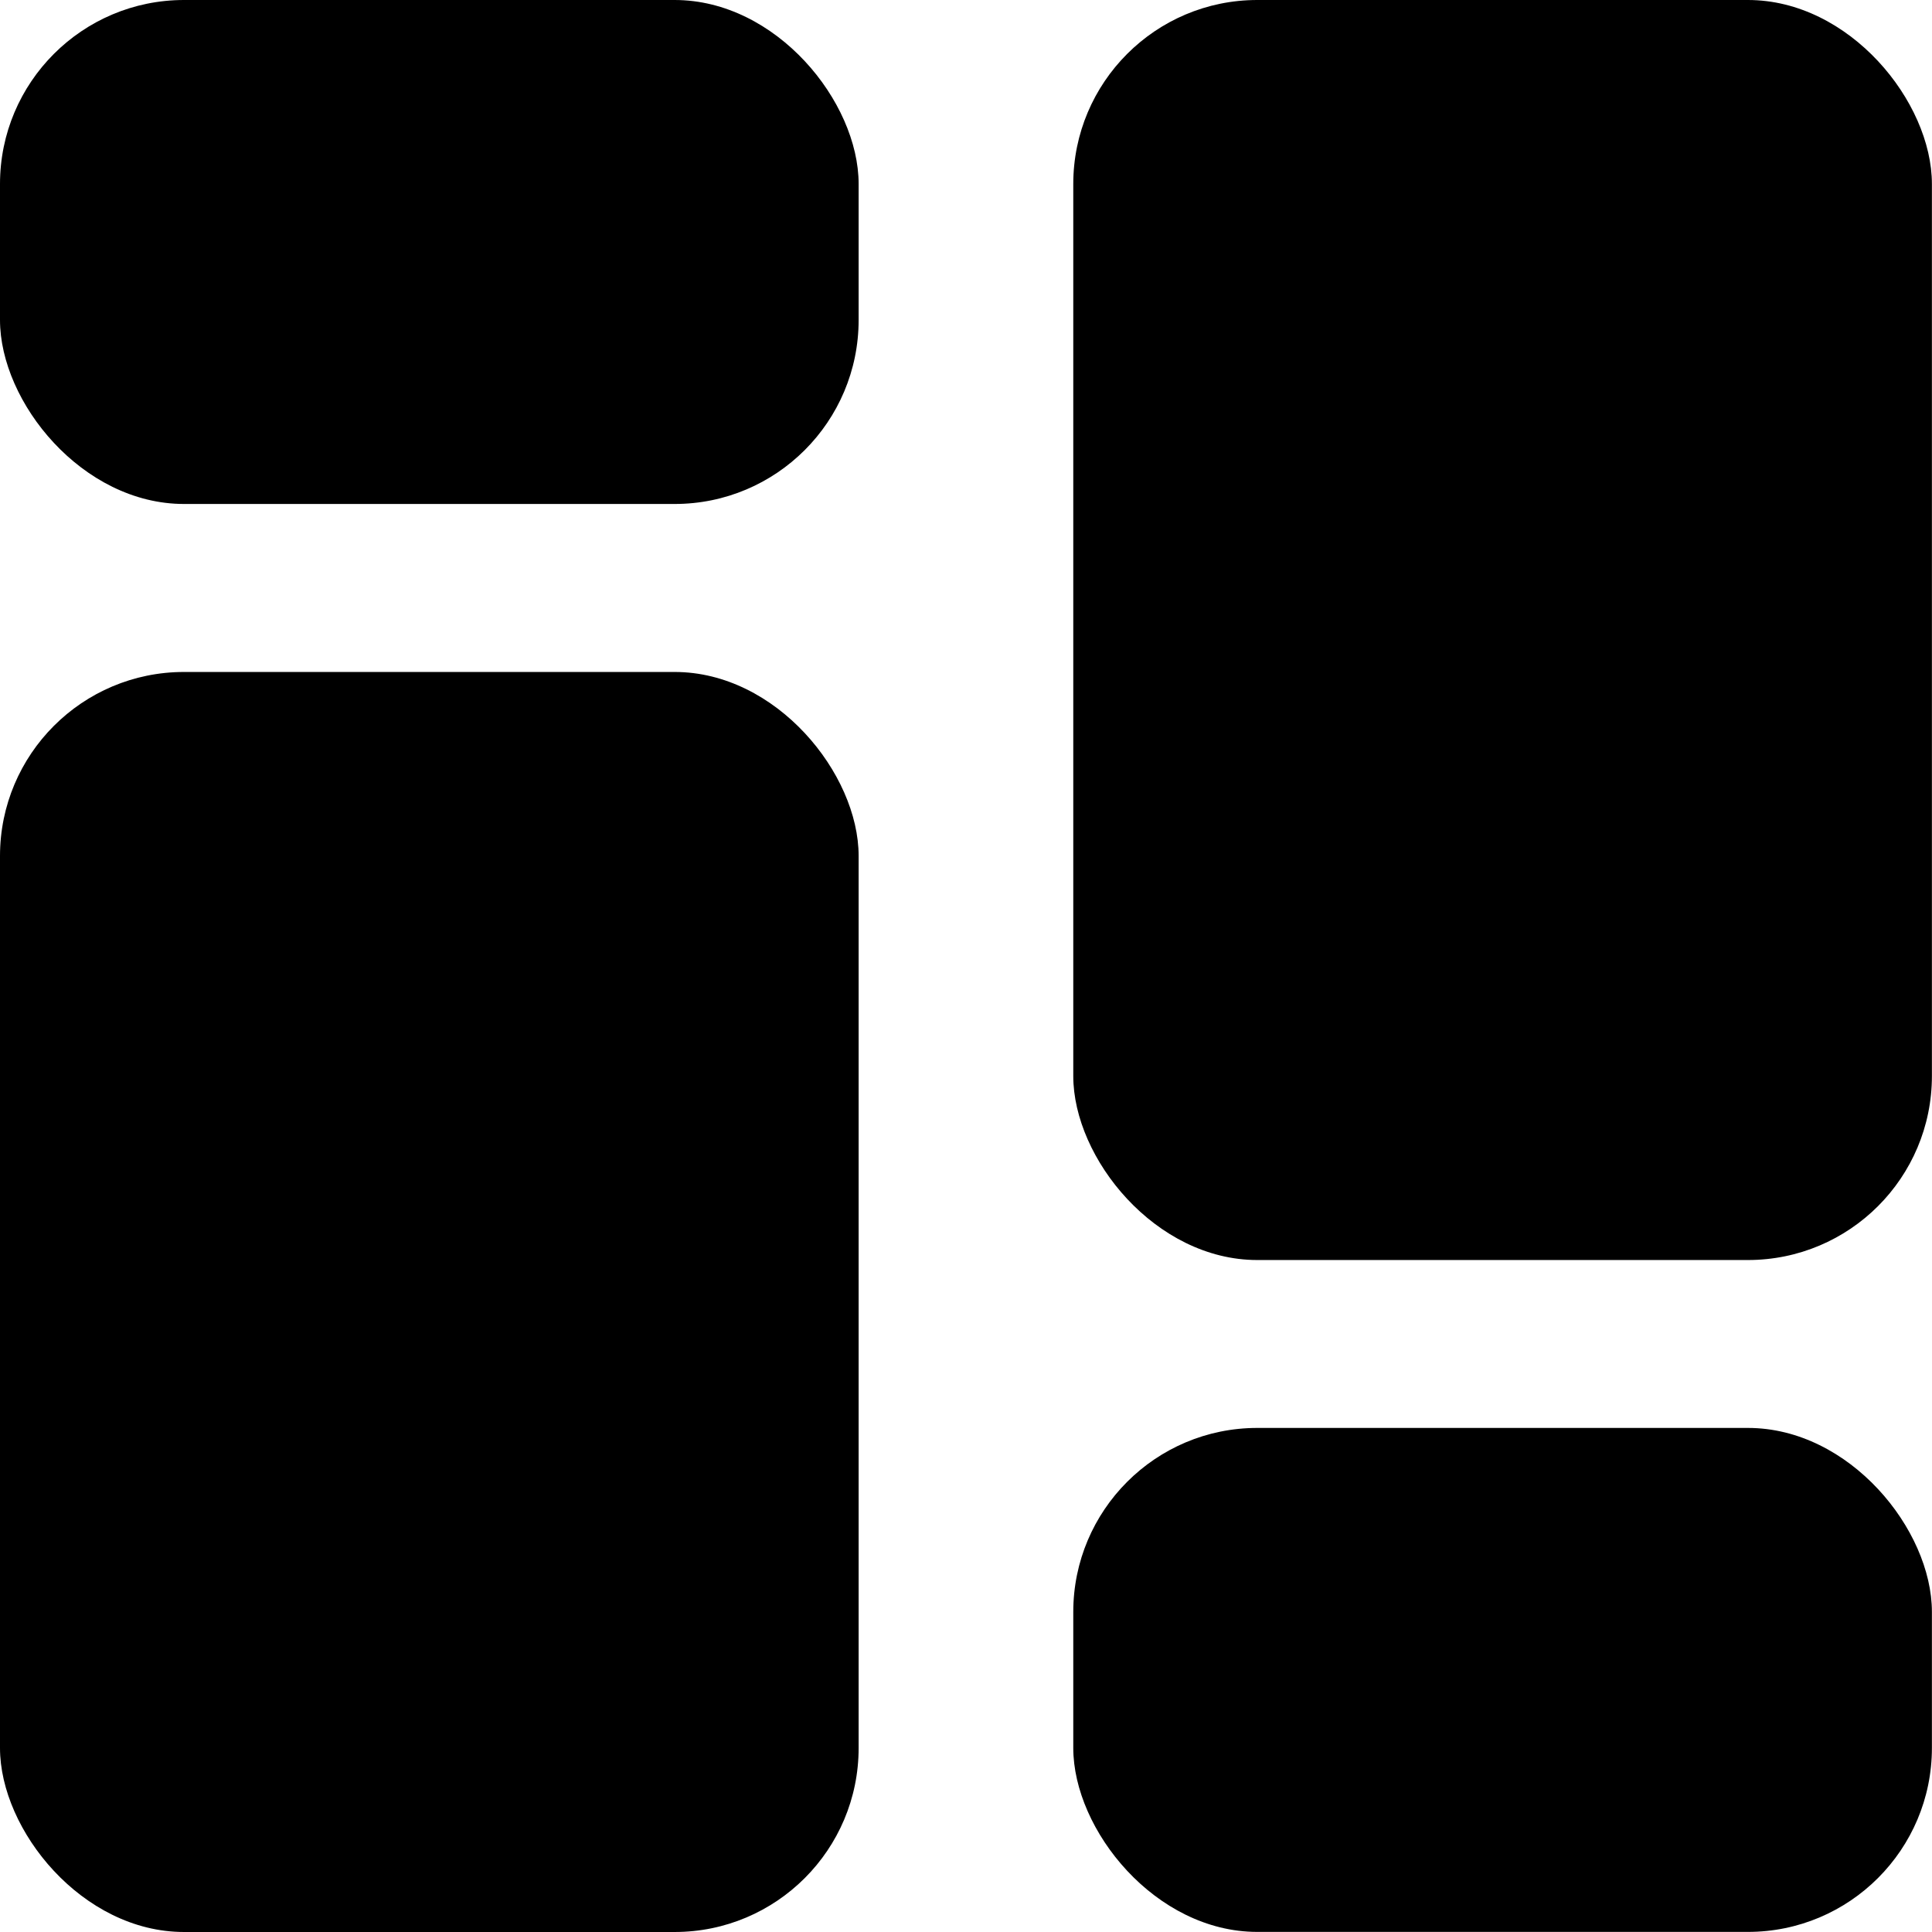 <svg width="21" height="21" viewBox="0 0 21 21" fill="none" xmlns="http://www.w3.org/2000/svg">
<rect width="9.333" height="5.478" rx="2" fill="black"/>
<rect x="11.666" y="15.521" width="9.333" height="5.478" rx="2" fill="black"/>
<rect y="7.304" width="9.333" height="13.696" rx="2" fill="black"/>
<rect x="11.666" width="9.333" height="13.696" rx="2" fill="black"/>
</svg>
